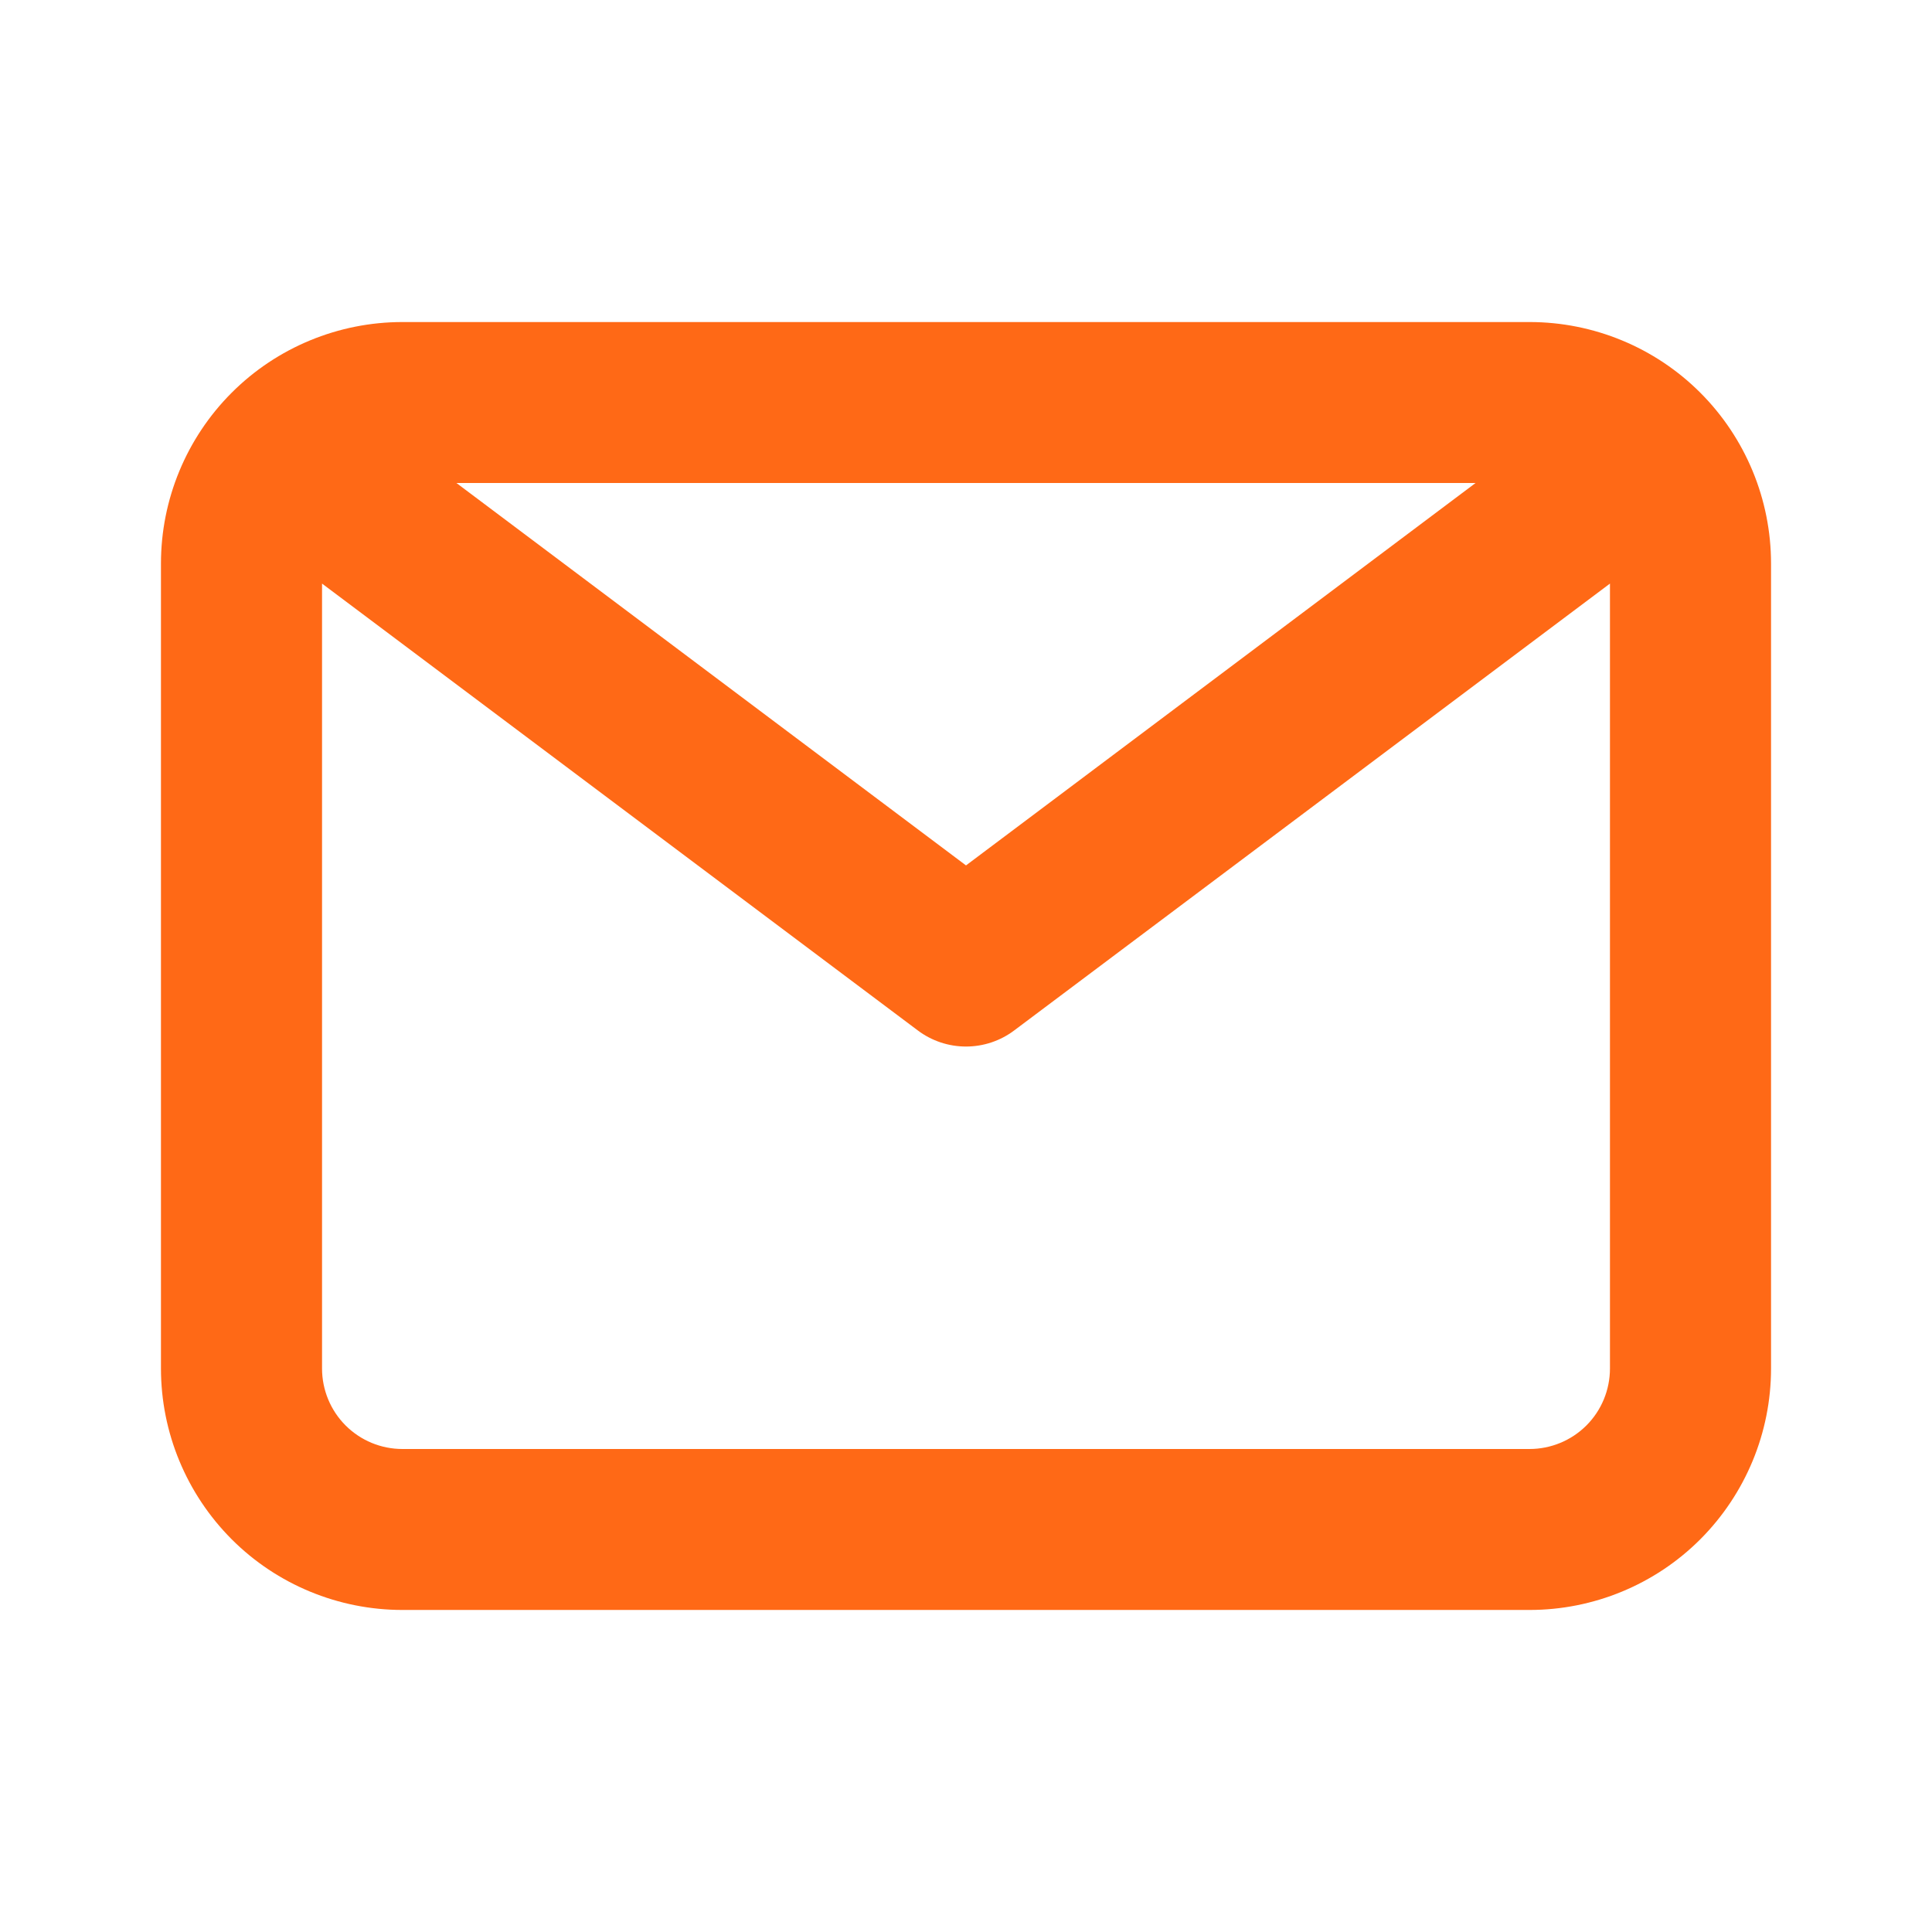 <svg width="16" height="16" viewBox="0 0 16 16" fill="none" xmlns="http://www.w3.org/2000/svg">
<path d="M12.667 2.667H3.333C2.803 2.667 2.294 2.877 1.919 3.252C1.544 3.627 1.333 4.136 1.333 4.667V11.333C1.333 11.864 1.544 12.372 1.919 12.748C2.294 13.123 2.803 13.333 3.333 13.333H12.667C13.197 13.333 13.706 13.123 14.081 12.748C14.456 12.372 14.667 11.864 14.667 11.333V4.667C14.667 4.136 14.456 3.627 14.081 3.252C13.706 2.877 13.197 2.667 12.667 2.667V2.667ZM12.22 4L8 7.167L3.78 4H12.22ZM12.667 12H3.333C3.156 12 2.987 11.93 2.862 11.805C2.737 11.68 2.667 11.51 2.667 11.333V4.833L7.6 8.533C7.715 8.62 7.856 8.667 8 8.667C8.144 8.667 8.285 8.62 8.4 8.533L13.333 4.833V11.333C13.333 11.51 13.263 11.68 13.138 11.805C13.013 11.93 12.843 12 12.667 12Z" fill="#FF6916"/>
</svg>
